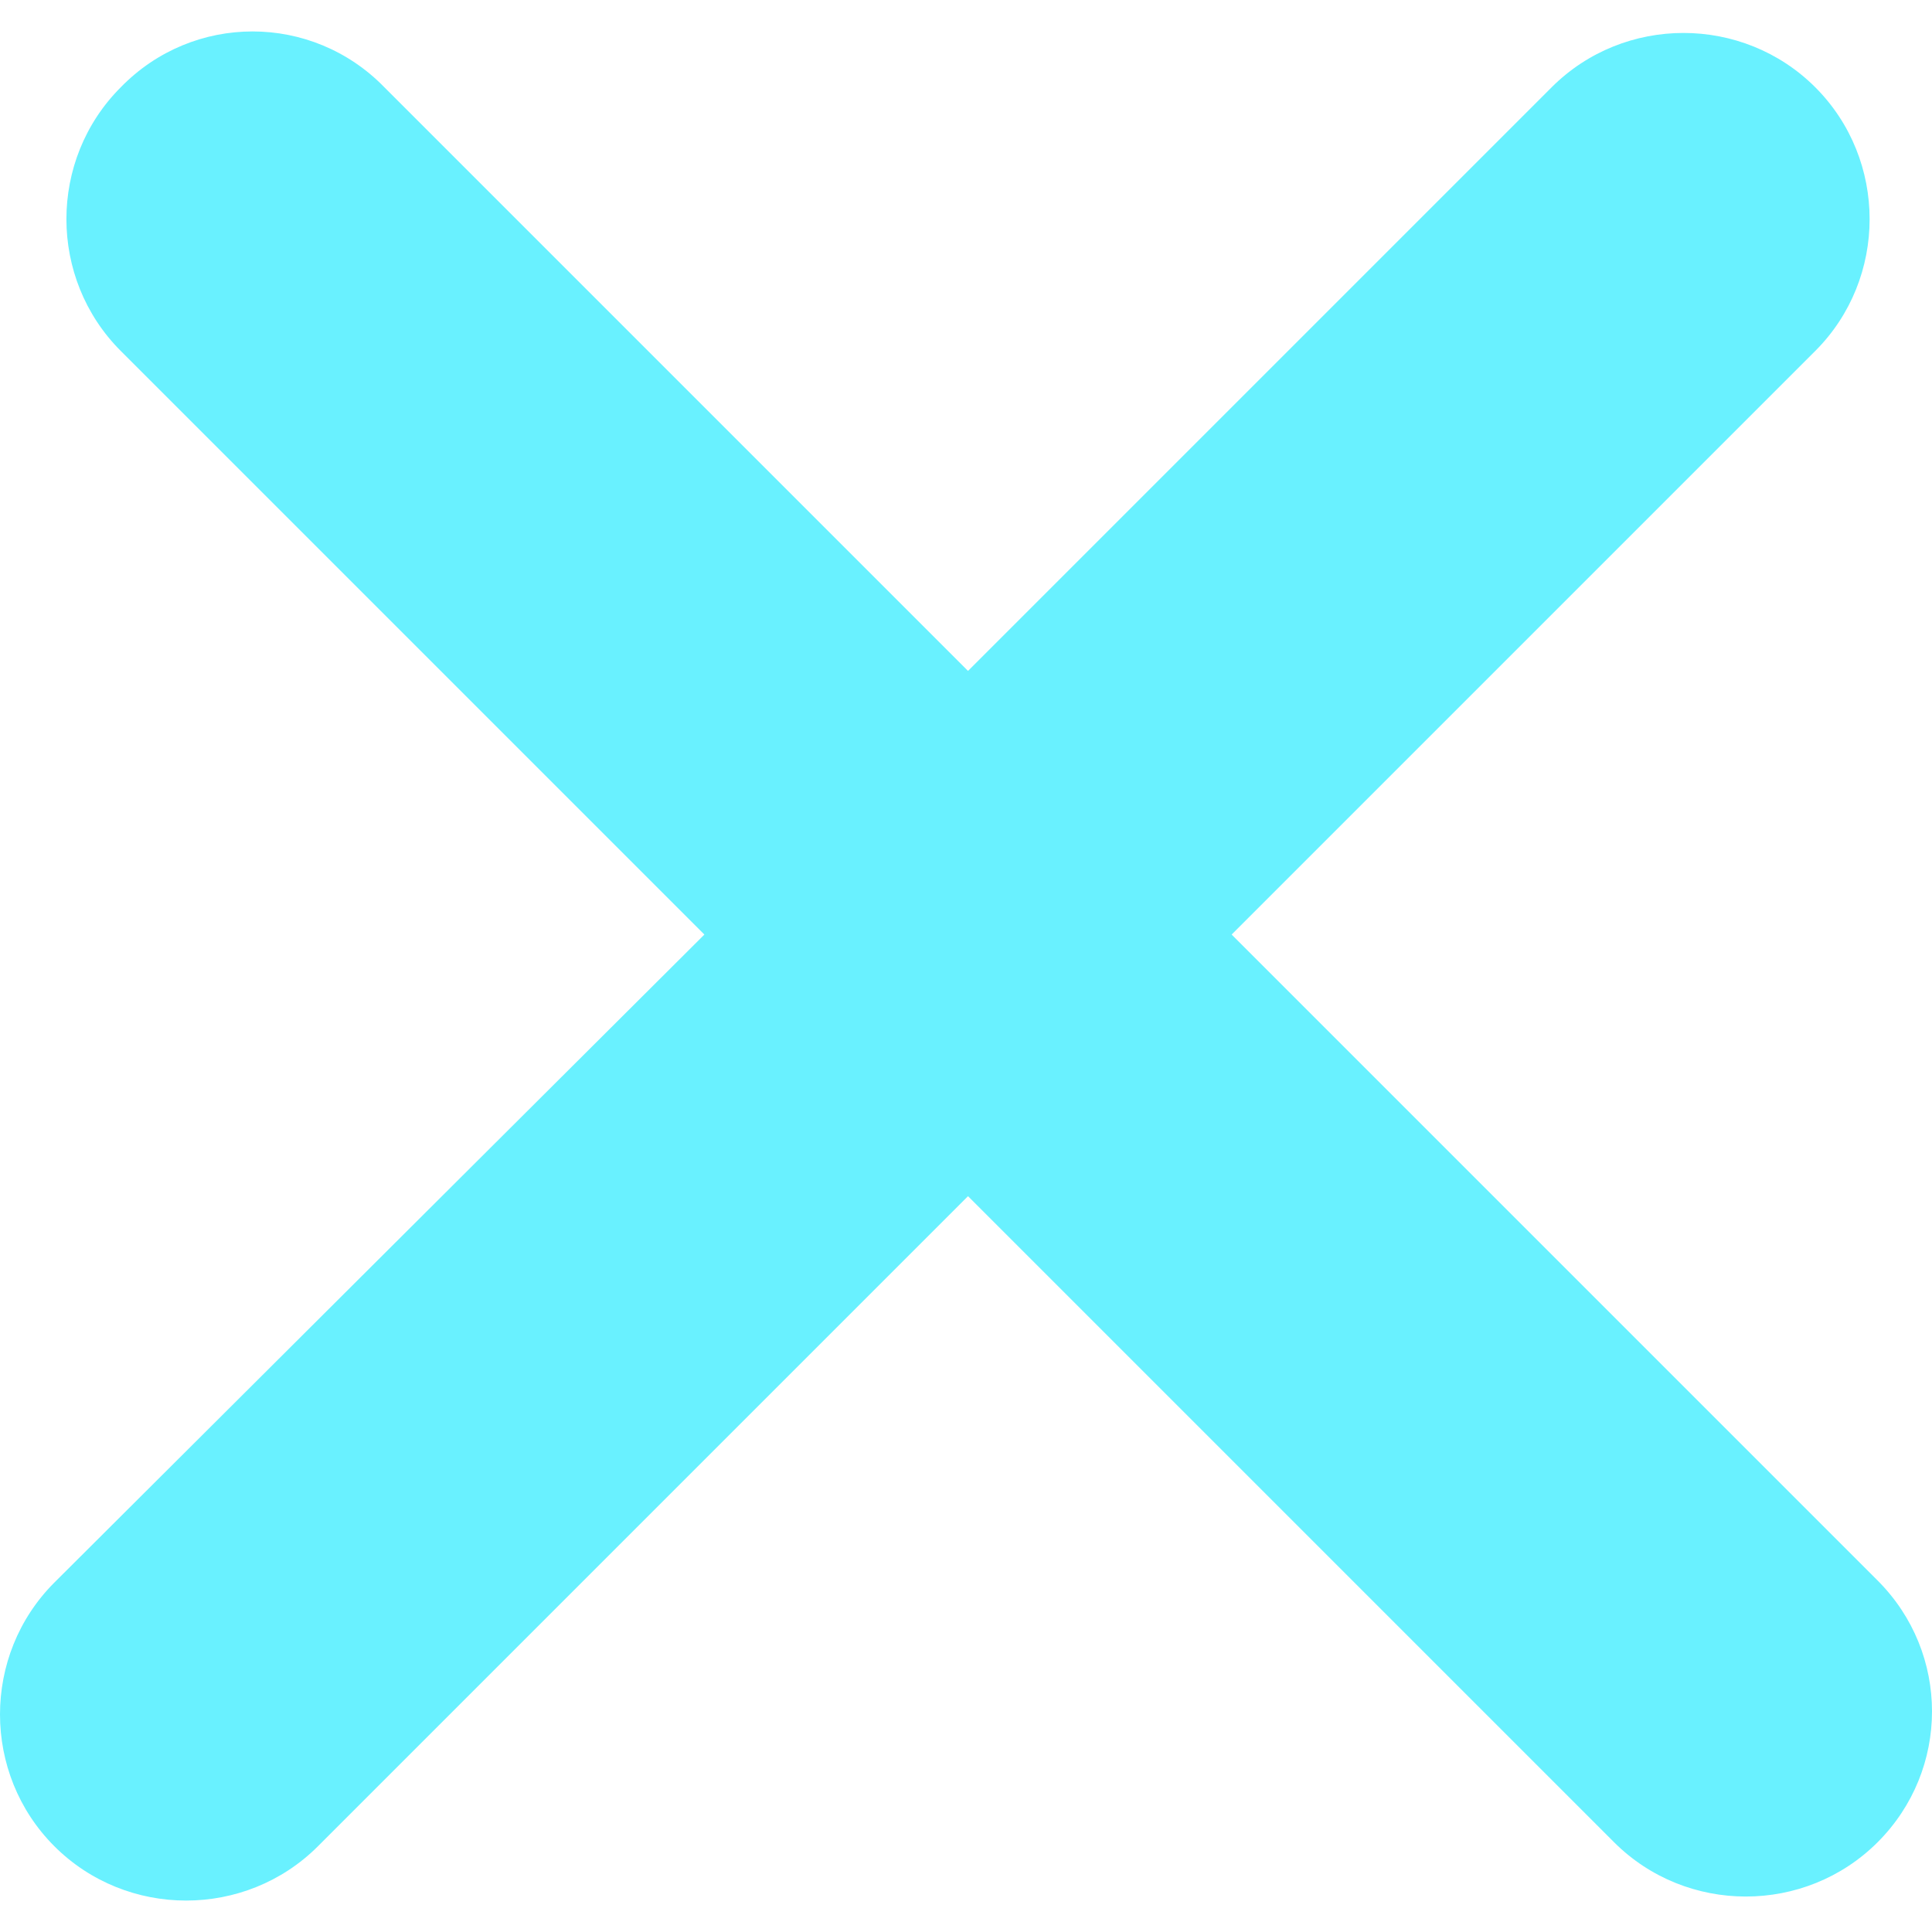 <?xml version="1.0" encoding="utf-8"?>
<!-- Generator: Adobe Illustrator 18.1.0, SVG Export Plug-In . SVG Version: 6.00 Build 0)  -->
<!DOCTYPE svg PUBLIC "-//W3C//DTD SVG 1.1//EN" "http://www.w3.org/Graphics/SVG/1.1/DTD/svg11.dtd">
<svg version="1.1" id="Layer_1" xmlns="http://www.w3.org/2000/svg" xmlns:xlink="http://www.w3.org/1999/xlink" x="0px" y="0px"
	 width="512px" height="512px" viewBox="0 0 512 512" enable-background="new 0 0 512 512" xml:space="preserve">
<g>
	<g>
		<path fill="#69F1FF" d="M497.6,418.867l-171.2-171.2L481.067,93c19.2-19.2,19.2-50.667,0-69.867s-50.667-19.2-69.867,0
			L256.533,177.8L101.867,23.133C82.667,3.4,51.2,3.4,32,23.133C12.8,42.333,12.8,73.8,32,93l154.667,154.667L14.4,419.4
			c-19.2,19.2-19.2,50.667,0,69.867s50.667,19.2,69.867,0L256.533,317l171.2,171.2c19.2,19.2,50.667,19.2,69.867,0
			C516.8,469,516.8,438.067,497.6,418.867z"/>
	</g>
</g>
</svg>
